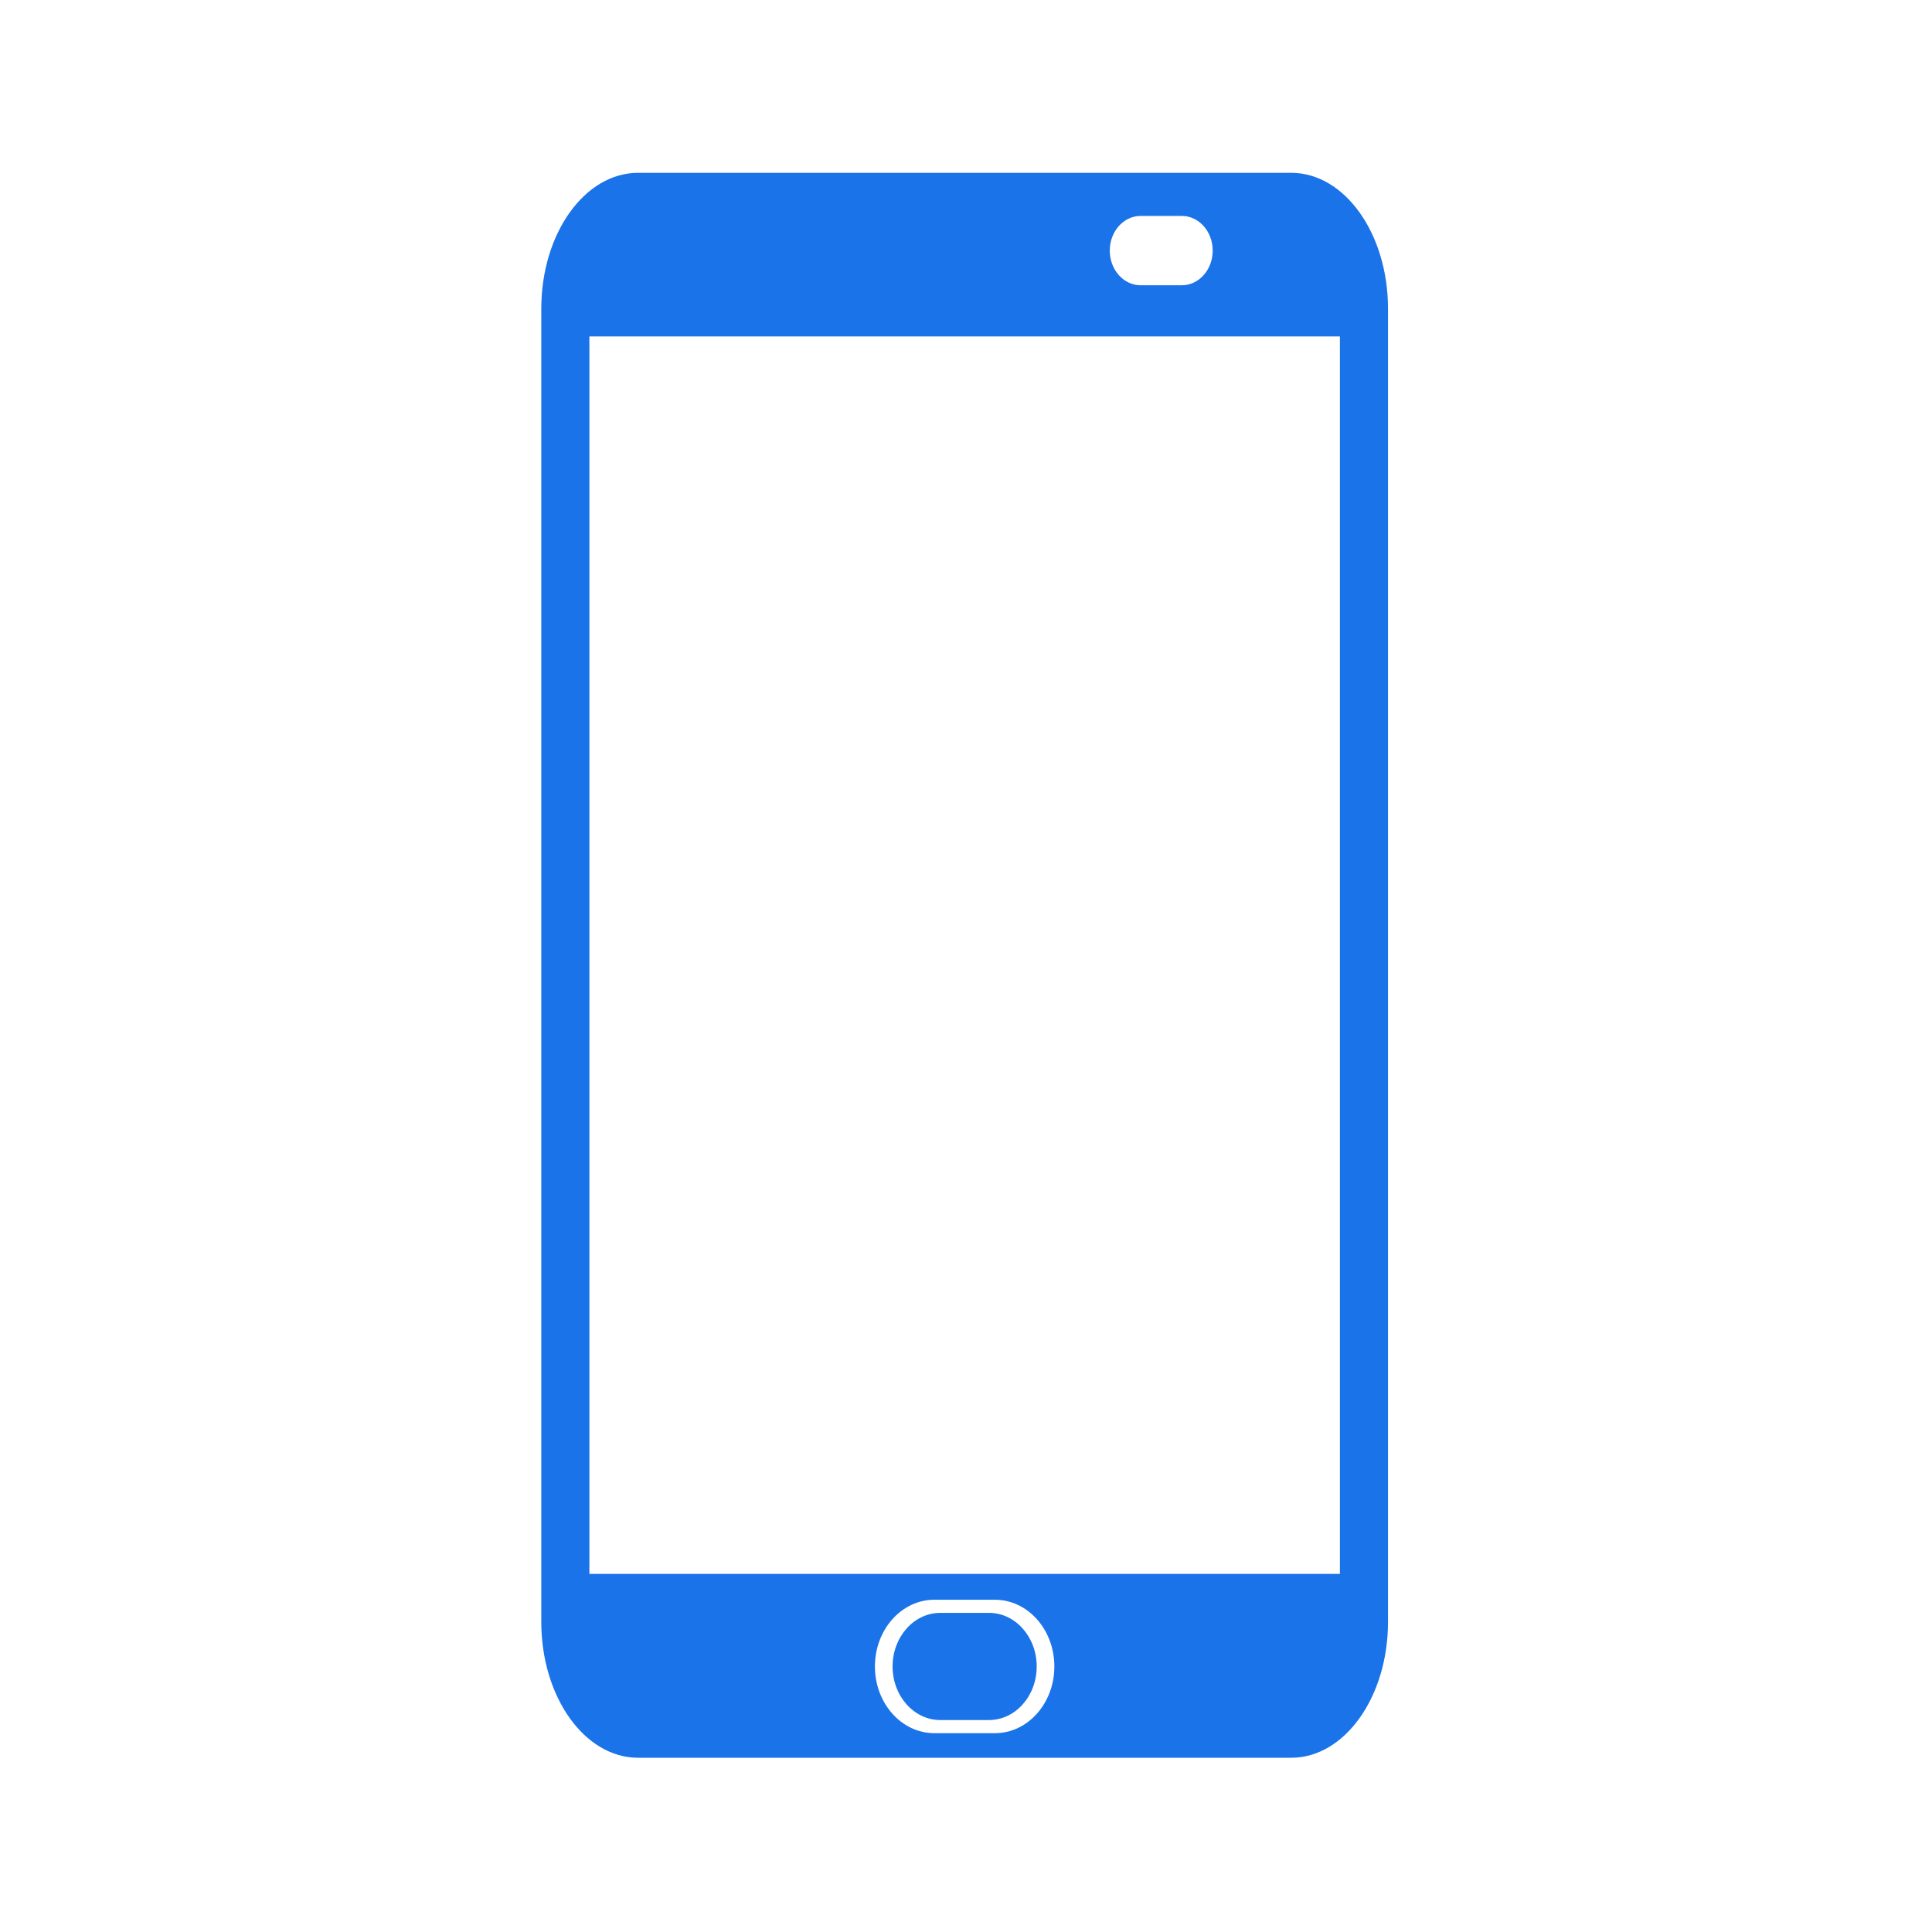 <?xml version="1.0" encoding="UTF-8"?>
<svg xmlns="http://www.w3.org/2000/svg" xmlns:xlink="http://www.w3.org/1999/xlink" width="863.25pt" height="863.25pt" viewBox="0 0 863.25 863.25" version="1.2">
<defs>
<clipPath id="clip1">
  <path d="M 241.863 77.254 L 620.285 77.254 L 620.285 785.391 L 241.863 785.391 Z M 241.863 77.254 "/>
</clipPath>
</defs>
<g id="surface1">
<g clip-path="url(#clip1)" clip-rule="nonzero">
<path style=" stroke:none;fill-rule:nonzero;fill:rgb(10.199%,45.099%,90.979%);fill-opacity:1;" d="M 598.691 703.246 L 263.348 703.246 L 263.348 150.328 L 598.691 150.328 Z M 444.551 774.414 L 417.48 774.414 C 402.816 774.414 390.93 761.066 390.93 744.602 C 390.93 728.141 402.816 714.793 417.48 714.793 L 444.551 714.793 C 459.219 714.793 471.102 728.141 471.102 744.602 C 471.102 761.066 459.219 774.414 444.551 774.414 Z M 509.656 96.48 L 528.059 96.48 C 535.676 96.48 541.855 103.414 541.855 111.973 C 541.855 120.527 535.676 127.465 528.059 127.465 L 509.656 127.465 C 502.035 127.465 495.863 120.527 495.863 111.973 C 495.863 103.414 502.035 96.48 509.656 96.48 Z M 576.945 77.223 L 285.094 77.223 C 261.211 77.223 241.859 104.395 241.859 137.906 L 241.859 724.707 C 241.859 758.219 261.211 785.395 285.094 785.395 L 576.945 785.395 C 600.82 785.395 620.184 758.219 620.184 724.707 L 620.184 137.906 C 620.184 104.395 600.82 77.223 576.945 77.223 "/>
</g>
<path style=" stroke:none;fill-rule:nonzero;fill:rgb(10.199%,45.099%,90.979%);fill-opacity:1;" d="M 463.215 744.602 C 463.215 757.828 453.668 768.543 441.887 768.543 L 420.145 768.543 C 408.367 768.543 398.82 757.828 398.82 744.602 C 398.82 731.379 408.367 720.656 420.145 720.656 L 441.887 720.656 C 453.668 720.656 463.215 731.379 463.215 744.602 "/>
</g>
</svg>
